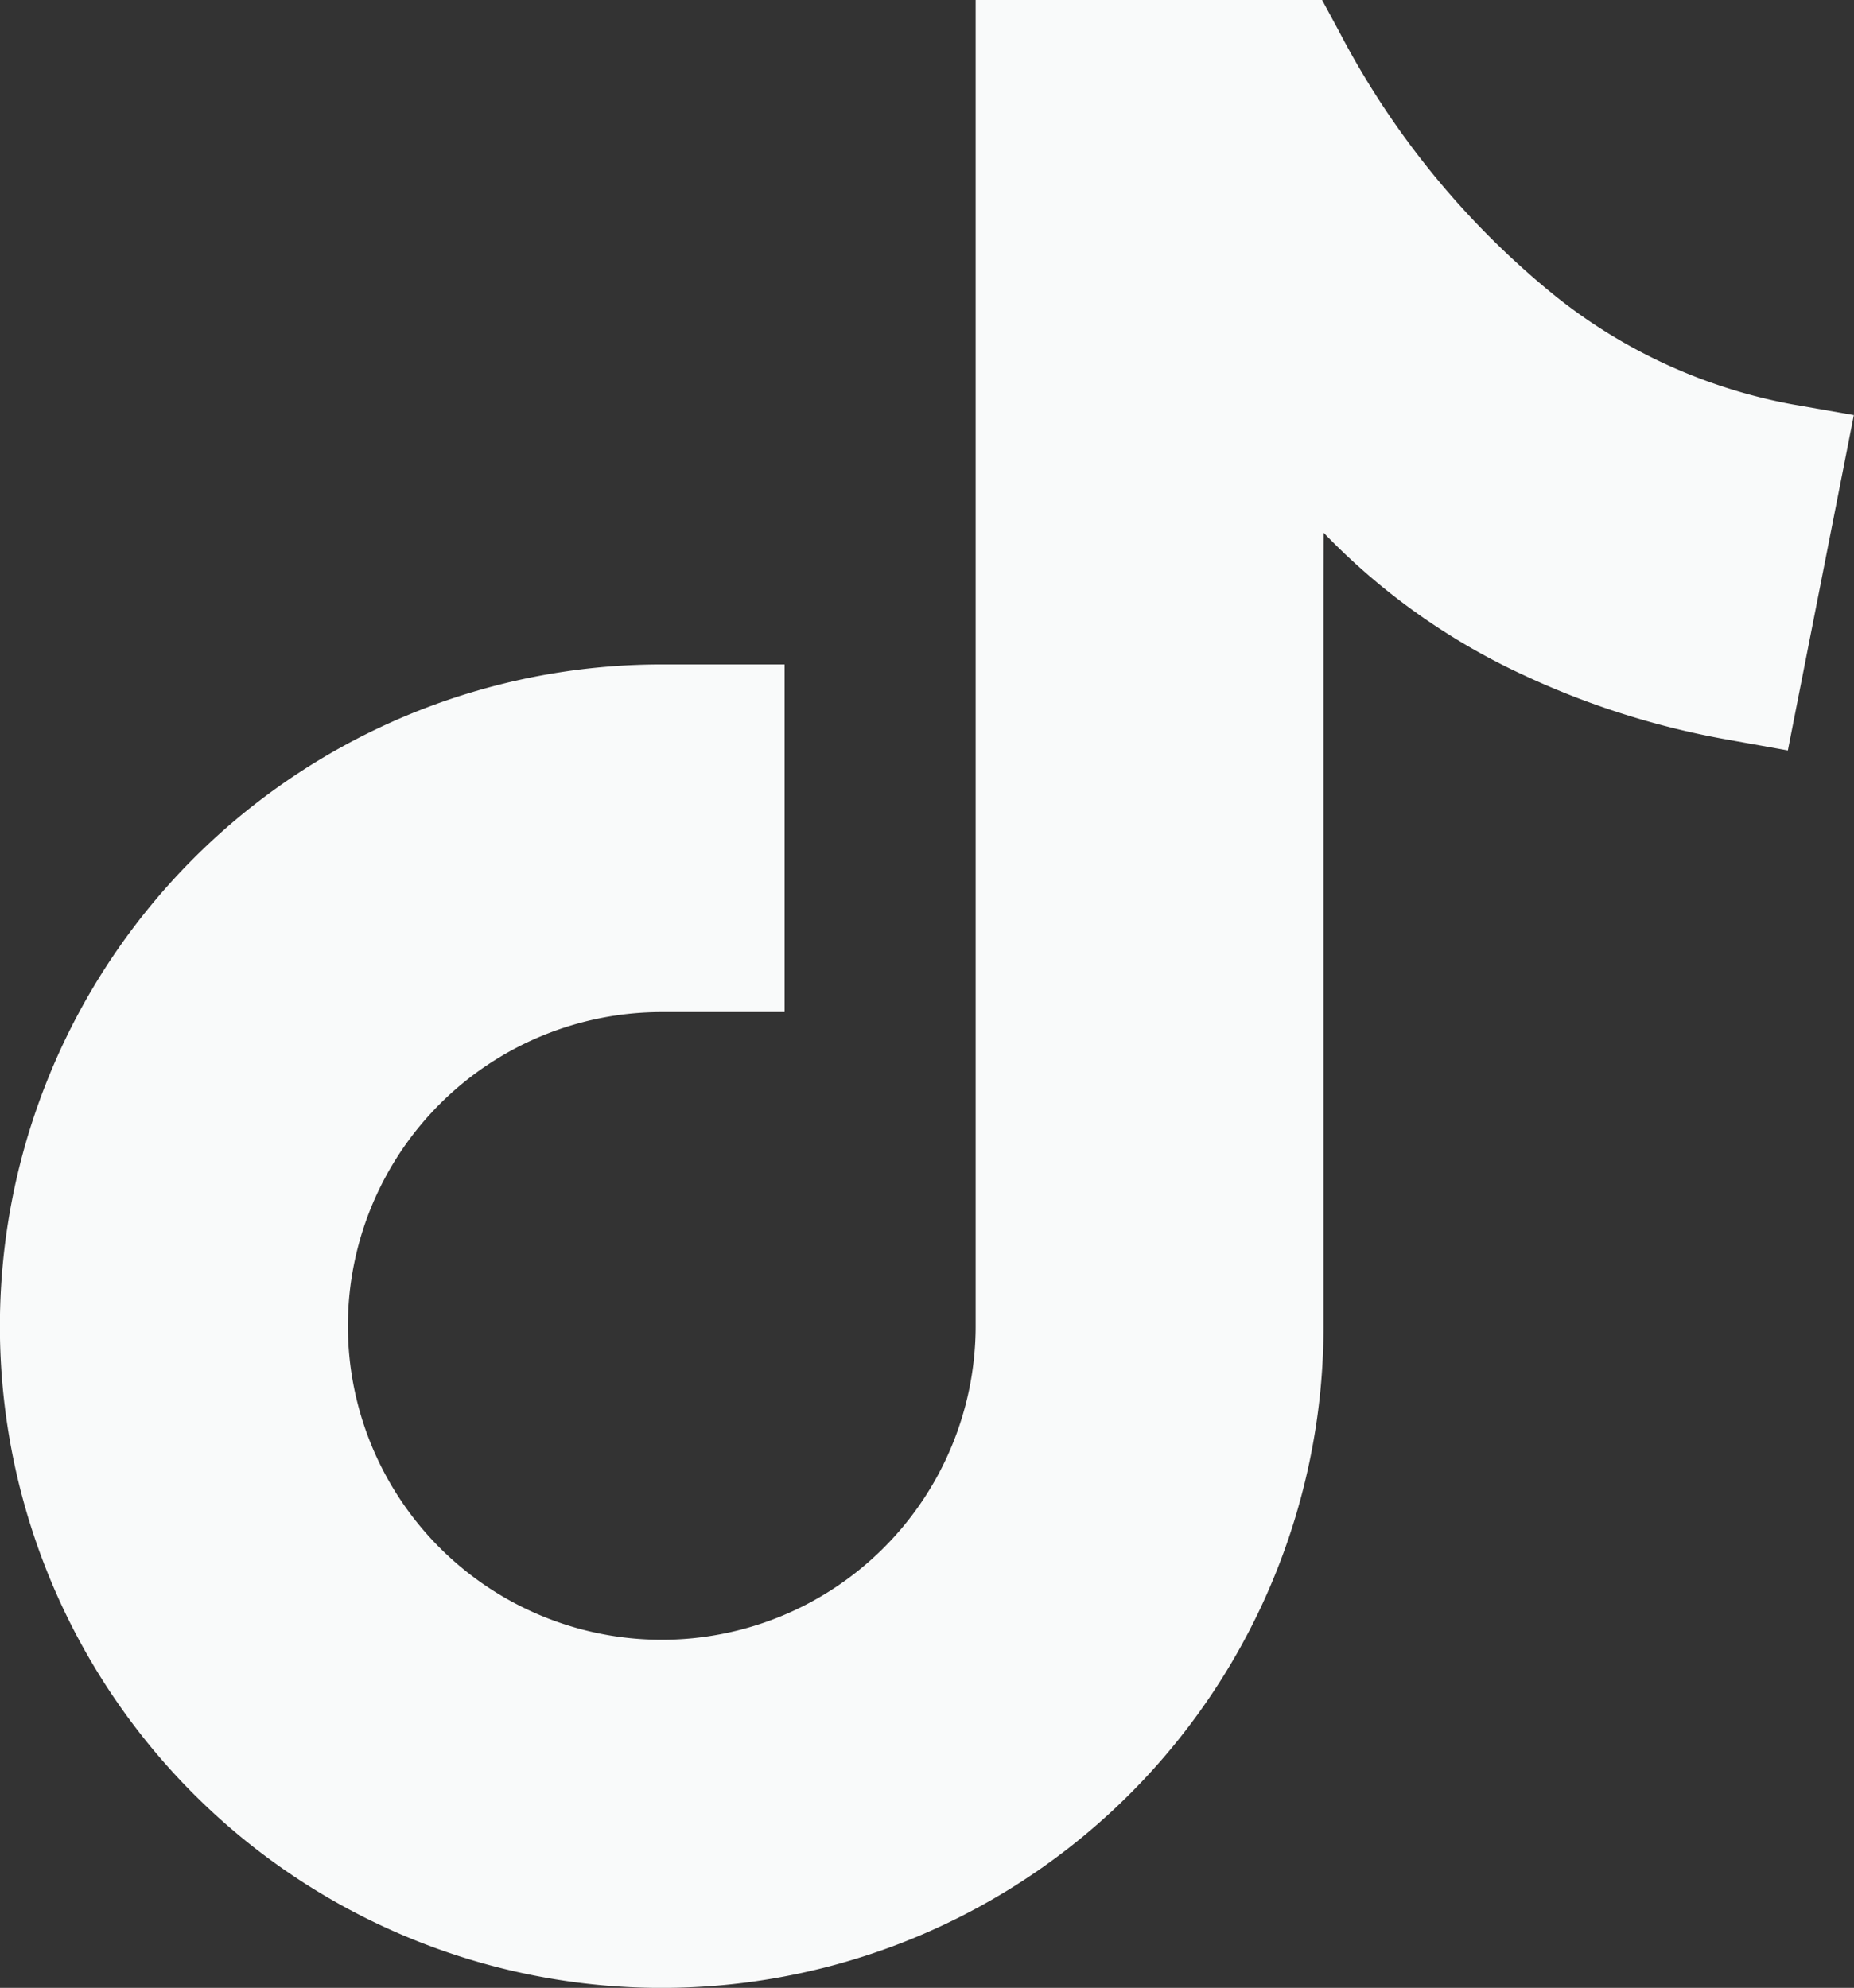 <svg xmlns="http://www.w3.org/2000/svg" xmlns:xlink="http://www.w3.org/1999/xlink" width="36.516" height="39.157" viewBox="0 0 36.516 39.157">
  <rect x="0" y="0" width="36.516" height="39.157" fill="#333333" stroke="none"/>
  <defs>
    <clipPath id="clip-path">
      <rect id="Rettangolo_25" data-name="Rettangolo 25" width="36.516" height="39.157" fill="#f9fafa"/>
    </clipPath>
  </defs>
  <g id="Raggruppa_1806" data-name="Raggruppa 1806" clip-path="url(#clip-path)">
    <path id="Tracciato_67" data-name="Tracciato 67" d="M26.071,10.495A13.046,13.046,0,0,0,30.013,13.3a16.14,16.14,0,0,0,4.033,1.273l1.167.209,1.3-6.606L35.3,7.964a10.535,10.535,0,0,1-4.648-2.118A16.5,16.5,0,0,1,26.382.634L26.04,0H19.216V26.136a6.182,6.182,0,1,1-6.182-6.2h2.419V13.088H13.034A13.035,13.035,0,1,0,26.068,26.122V11.578h0Z" transform="translate(0)" fill="#f9fafa" fill-rule="evenodd"/>
  </g>
</svg>
